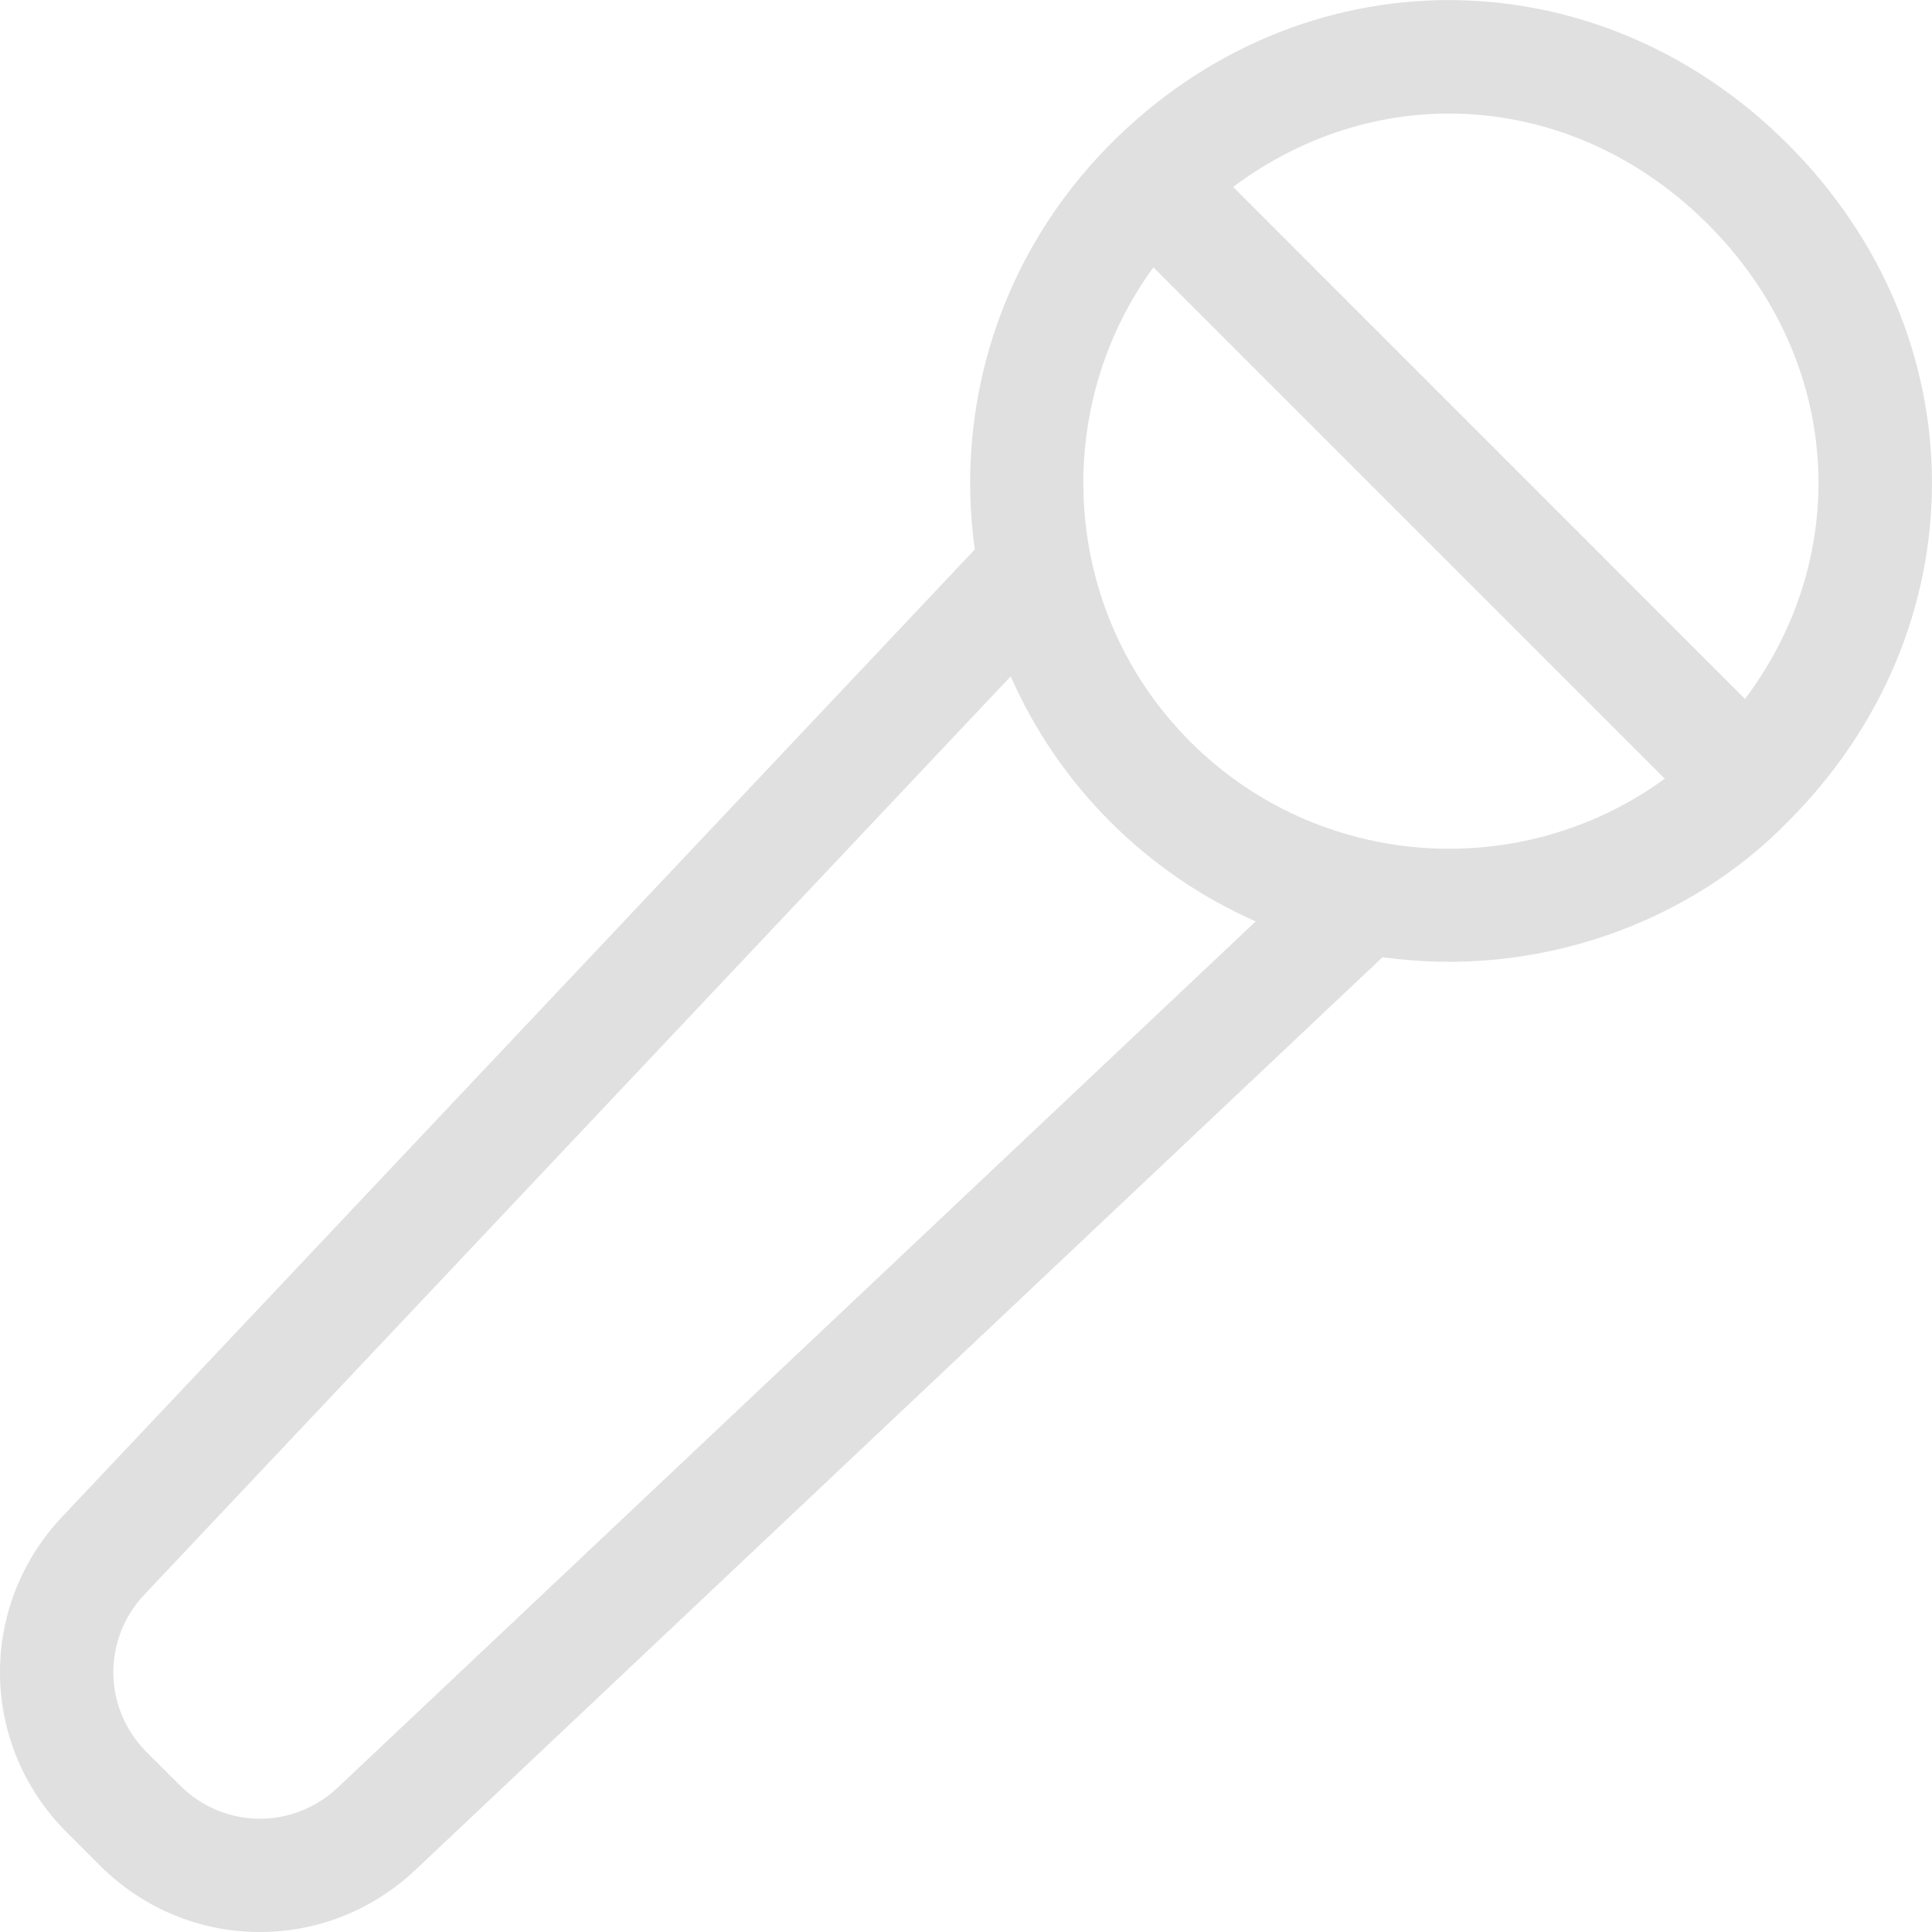 <svg width="22" height="22" viewBox="0 0 22 22" fill="none" xmlns="http://www.w3.org/2000/svg">
<path d="M20.363 9.353C22.548 7.164 22.544 3.827 20.359 1.642C18.161 -0.556 14.805 -0.536 12.643 1.642C11.381 2.912 10.873 4.622 11.1 6.257L0.701 17.279C-0.256 18.3 -0.23 19.874 0.759 20.864L1.137 21.242C2.127 22.231 3.701 22.256 4.724 21.299L15.743 10.9C17.503 11.145 19.237 10.512 20.363 9.353ZM19.448 2.553C20.972 4.077 21.113 6.304 19.871 7.959L14.042 2.129C15.698 0.887 17.924 1.03 19.448 2.553ZM3.841 20.36C3.33 20.838 2.543 20.825 2.049 20.33L1.67 19.952C1.176 19.458 1.163 18.671 1.64 18.162L11.509 7.702C12.056 8.944 13.055 9.944 14.299 10.492L3.841 20.36ZM13.554 8.446C12.085 6.977 11.945 4.673 13.134 3.044L18.957 8.867C17.328 10.056 15.024 9.916 13.554 8.446Z" fill="#E0E0E0"/>
</svg>
